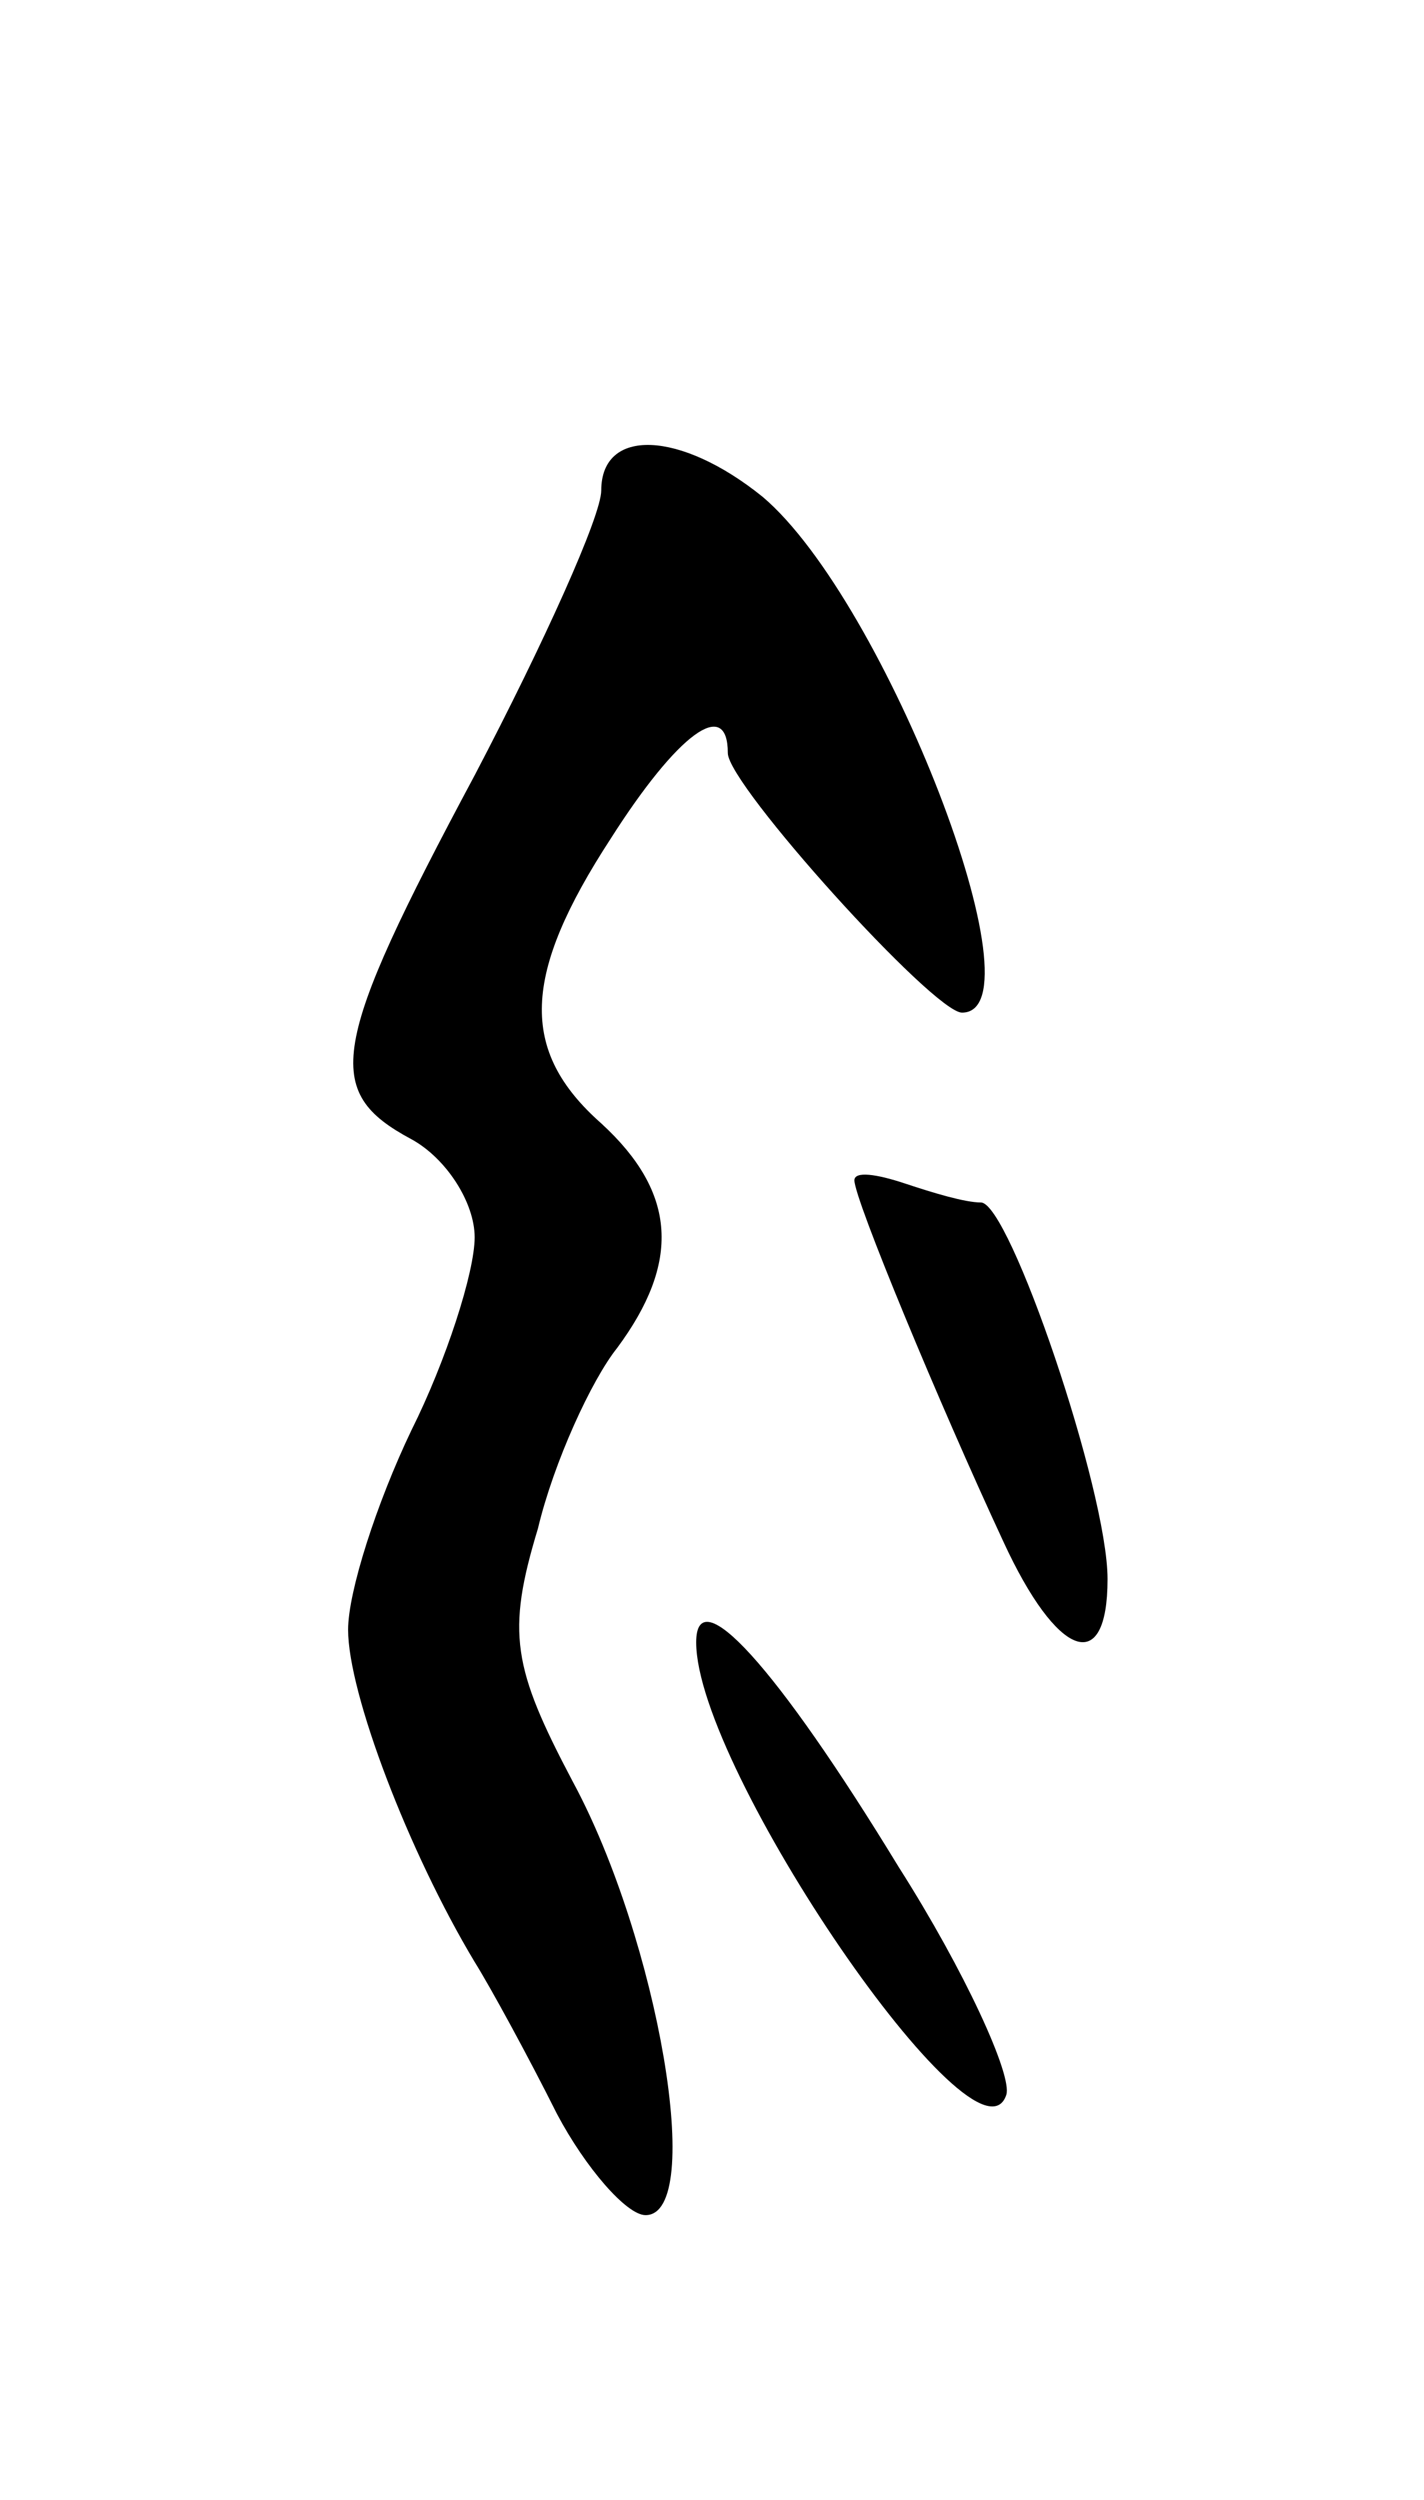 <svg version="1.0" xmlns="http://www.w3.org/2000/svg"
 width="45pt" height="79pt" viewBox="0 0 45 79"
 preserveAspectRatio="xMidYMid meet">
<g transform="translate(0,79) scale(0.1,-0.1)"
fill="#000000" stroke="none">
<path d="M190 635 c0 -8 -18 -48 -40 -90 -46 -86 -48 -100 -20 -115 11 -6 20
-20 20 -31 0 -11 -9 -39 -20 -61 -11 -23 -20 -51 -20 -63 0 -20 19 -70 40
-105 5 -8 17 -30 26 -48 9 -17 22 -32 28 -32 19 0 4 87 -23 137 -19 36 -21 47
-11 80 5 21 17 47 25 57 20 27 19 49 -5 71 -26 23 -25 47 3 90 21 33 37 45 37
27 0 -10 65 -82 74 -82 26 0 -24 130 -63 163 -26 21 -51 22 -51 2z"/>
<path d="M270 417 c0 -6 27 -71 47 -114 17 -37 33 -43 33 -12 0 28 -31 119
-40 119 -5 0 -15 3 -24 6 -9 3 -16 4 -16 1z"/>
<path d="M220 271 c0 -40 89 -170 98 -143 2 6 -13 39 -34 72 -39 64 -64 91
-64 71z"/>
</g>
</svg>
